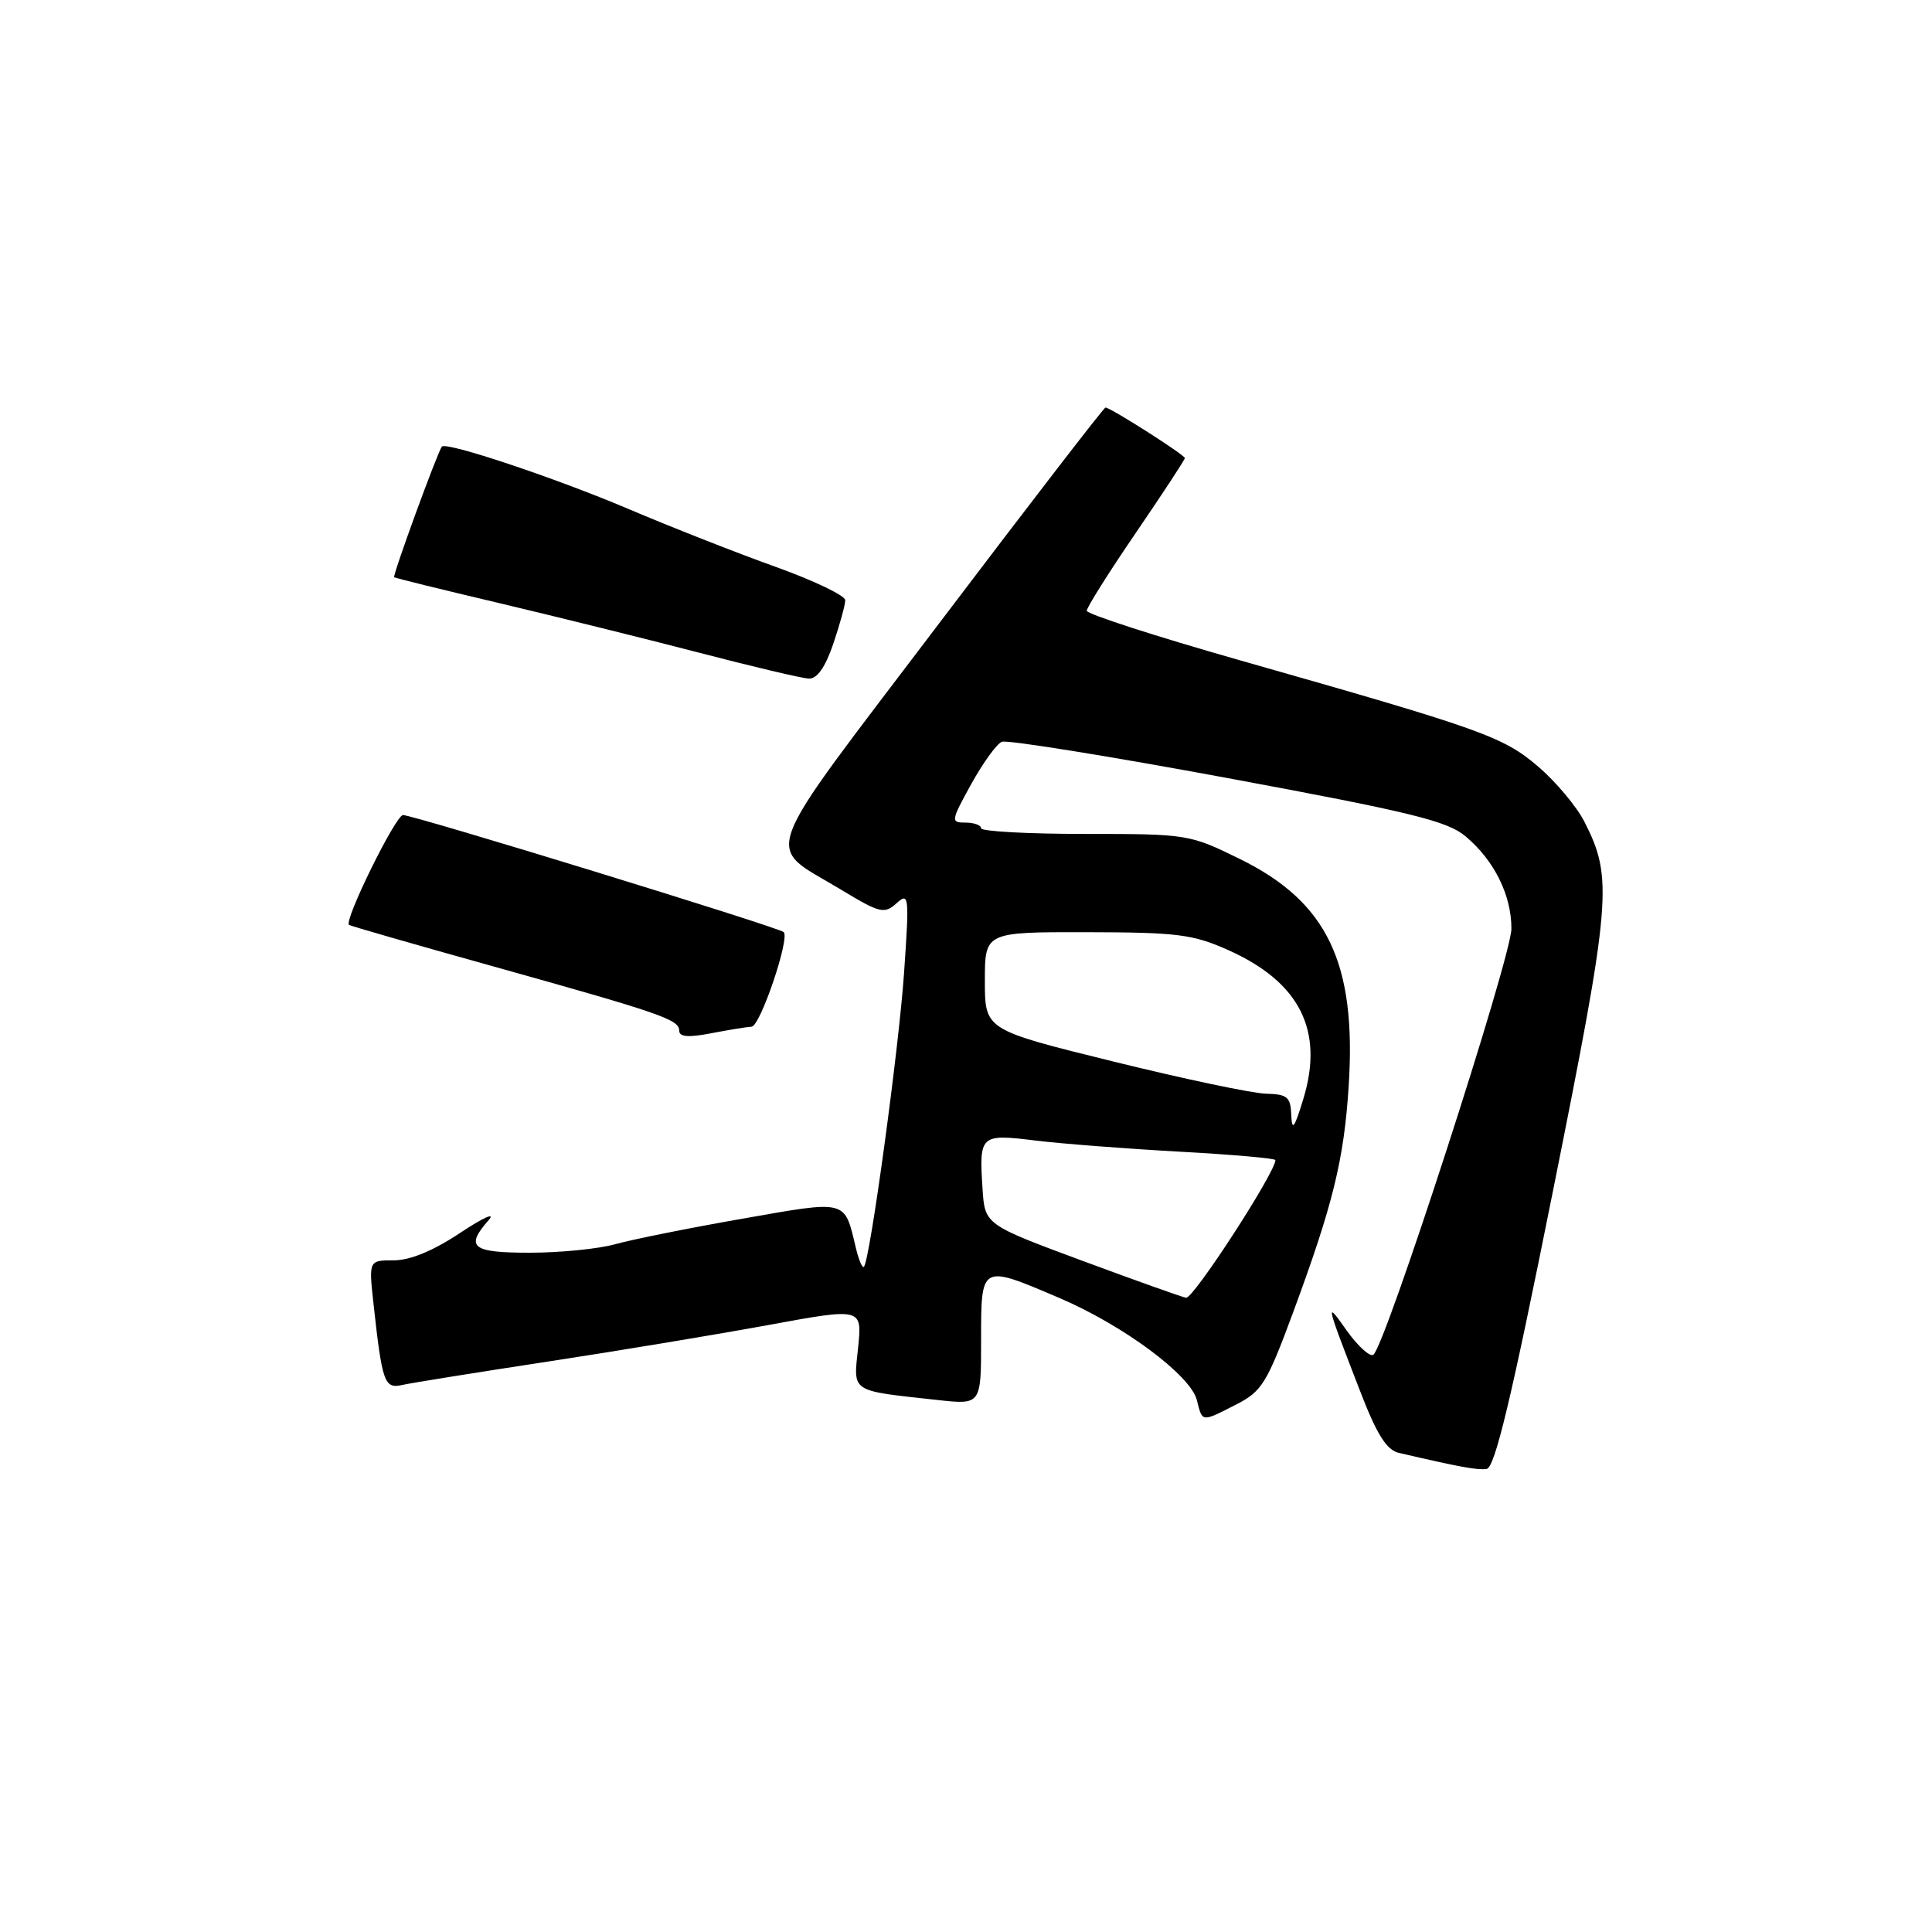 <?xml version="1.0" encoding="UTF-8" standalone="no"?>
<!DOCTYPE svg PUBLIC "-//W3C//DTD SVG 1.1//EN" "http://www.w3.org/Graphics/SVG/1.1/DTD/svg11.dtd" >
<svg xmlns="http://www.w3.org/2000/svg" xmlns:xlink="http://www.w3.org/1999/xlink" version="1.1" viewBox="0 0 256 256">
 <g >
 <path fill="currentColor"
d=" M 205.74 157.99 C 213.53 119.14 213.76 116.38 209.94 108.88 C 208.91 106.86 206.16 103.58 203.83 101.59 C 199.18 97.60 196.43 96.63 164.25 87.48 C 153.11 84.31 144.00 81.36 144.00 80.93 C 144.00 80.49 146.92 75.85 150.50 70.61 C 154.07 65.38 157.00 60.91 157.00 60.70 C 157.00 60.28 147.14 54.00 146.48 54.00 C 146.27 54.00 136.36 66.86 124.46 82.57 C 100.04 114.81 101.19 111.67 111.45 117.89 C 116.59 121.00 117.18 121.14 118.79 119.69 C 120.44 118.20 120.50 118.67 119.80 128.81 C 119.11 138.91 115.27 167.06 114.47 167.86 C 114.26 168.07 113.79 166.95 113.41 165.37 C 111.86 158.88 112.40 159.02 98.28 161.50 C 91.25 162.73 83.70 164.25 81.50 164.87 C 79.30 165.48 74.24 165.99 70.25 165.99 C 62.52 166.00 61.59 165.26 64.75 161.67 C 65.71 160.58 64.03 161.33 61.01 163.34 C 57.44 165.72 54.36 167.00 52.19 167.00 C 48.86 167.00 48.86 167.00 49.49 172.75 C 50.65 183.28 50.93 184.05 53.33 183.51 C 54.52 183.24 63.15 181.86 72.50 180.43 C 81.85 179.01 95.07 176.81 101.88 175.56 C 114.25 173.29 114.25 173.29 113.70 178.58 C 113.08 184.58 112.53 184.22 124.25 185.51 C 130.00 186.14 130.00 186.14 130.00 177.57 C 130.00 167.48 129.92 167.53 140.33 171.97 C 148.83 175.59 157.77 182.23 158.59 185.52 C 159.34 188.49 159.16 188.47 163.81 186.10 C 167.20 184.37 167.87 183.28 171.31 173.99 C 176.63 159.59 178.08 153.72 178.71 143.88 C 179.75 127.61 175.89 119.53 164.33 113.84 C 157.62 110.54 157.35 110.50 143.77 110.50 C 136.19 110.50 130.00 110.16 130.00 109.75 C 130.00 109.34 129.07 109.00 127.94 109.00 C 125.96 109.00 125.99 108.80 128.69 103.90 C 130.24 101.10 132.06 98.57 132.75 98.29 C 133.44 98.01 146.90 100.18 162.67 103.10 C 186.97 107.61 191.78 108.78 194.21 110.83 C 198.00 114.02 200.27 118.60 200.27 123.05 C 200.27 126.82 183.50 178.57 181.97 179.52 C 181.50 179.81 179.90 178.35 178.43 176.28 C 175.58 172.24 175.61 172.41 180.19 184.25 C 182.42 190.05 183.72 192.13 185.34 192.51 C 193.53 194.41 195.67 194.80 196.97 194.65 C 198.07 194.53 200.23 185.49 205.74 157.99 Z  M 99.59 136.04 C 100.73 136.00 104.68 124.35 103.85 123.51 C 103.22 122.88 54.82 108.00 53.40 108.00 C 52.43 108.00 45.57 121.94 46.24 122.55 C 46.38 122.68 54.83 125.11 65.00 127.95 C 87.61 134.27 90.00 135.09 90.00 136.57 C 90.00 137.40 91.21 137.50 94.25 136.91 C 96.59 136.46 98.99 136.07 99.59 136.04 Z  M 110.41 85.32 C 111.28 82.75 112.00 80.14 112.00 79.53 C 112.00 78.92 107.84 76.93 102.75 75.10 C 97.66 73.28 88.89 69.83 83.25 67.43 C 73.53 63.31 59.11 58.49 58.55 59.18 C 57.97 59.91 51.98 76.30 52.23 76.49 C 52.38 76.60 58.58 78.13 66.00 79.88 C 73.42 81.64 85.35 84.59 92.50 86.45 C 99.65 88.32 106.25 89.87 107.16 89.92 C 108.26 89.97 109.34 88.45 110.41 85.32 Z  M 143.50 167.09 C 130.50 162.27 130.50 162.27 130.19 157.51 C 129.73 150.38 129.88 150.23 137.15 151.12 C 140.64 151.55 149.24 152.21 156.25 152.60 C 163.26 152.98 169.00 153.49 169.00 153.72 C 169.00 155.34 158.19 172.02 157.17 171.96 C 156.80 171.93 150.65 169.74 143.50 167.09 Z  M 171.10 147.75 C 171.01 145.35 170.58 144.99 167.75 144.92 C 165.96 144.88 156.85 142.96 147.50 140.65 C 130.50 136.46 130.50 136.46 130.50 129.98 C 130.50 123.50 130.50 123.50 144.00 123.52 C 156.01 123.54 158.08 123.80 162.77 125.90 C 172.24 130.14 175.47 136.56 172.69 145.64 C 171.51 149.51 171.19 149.94 171.10 147.75 Z "/>
</g>
</svg>